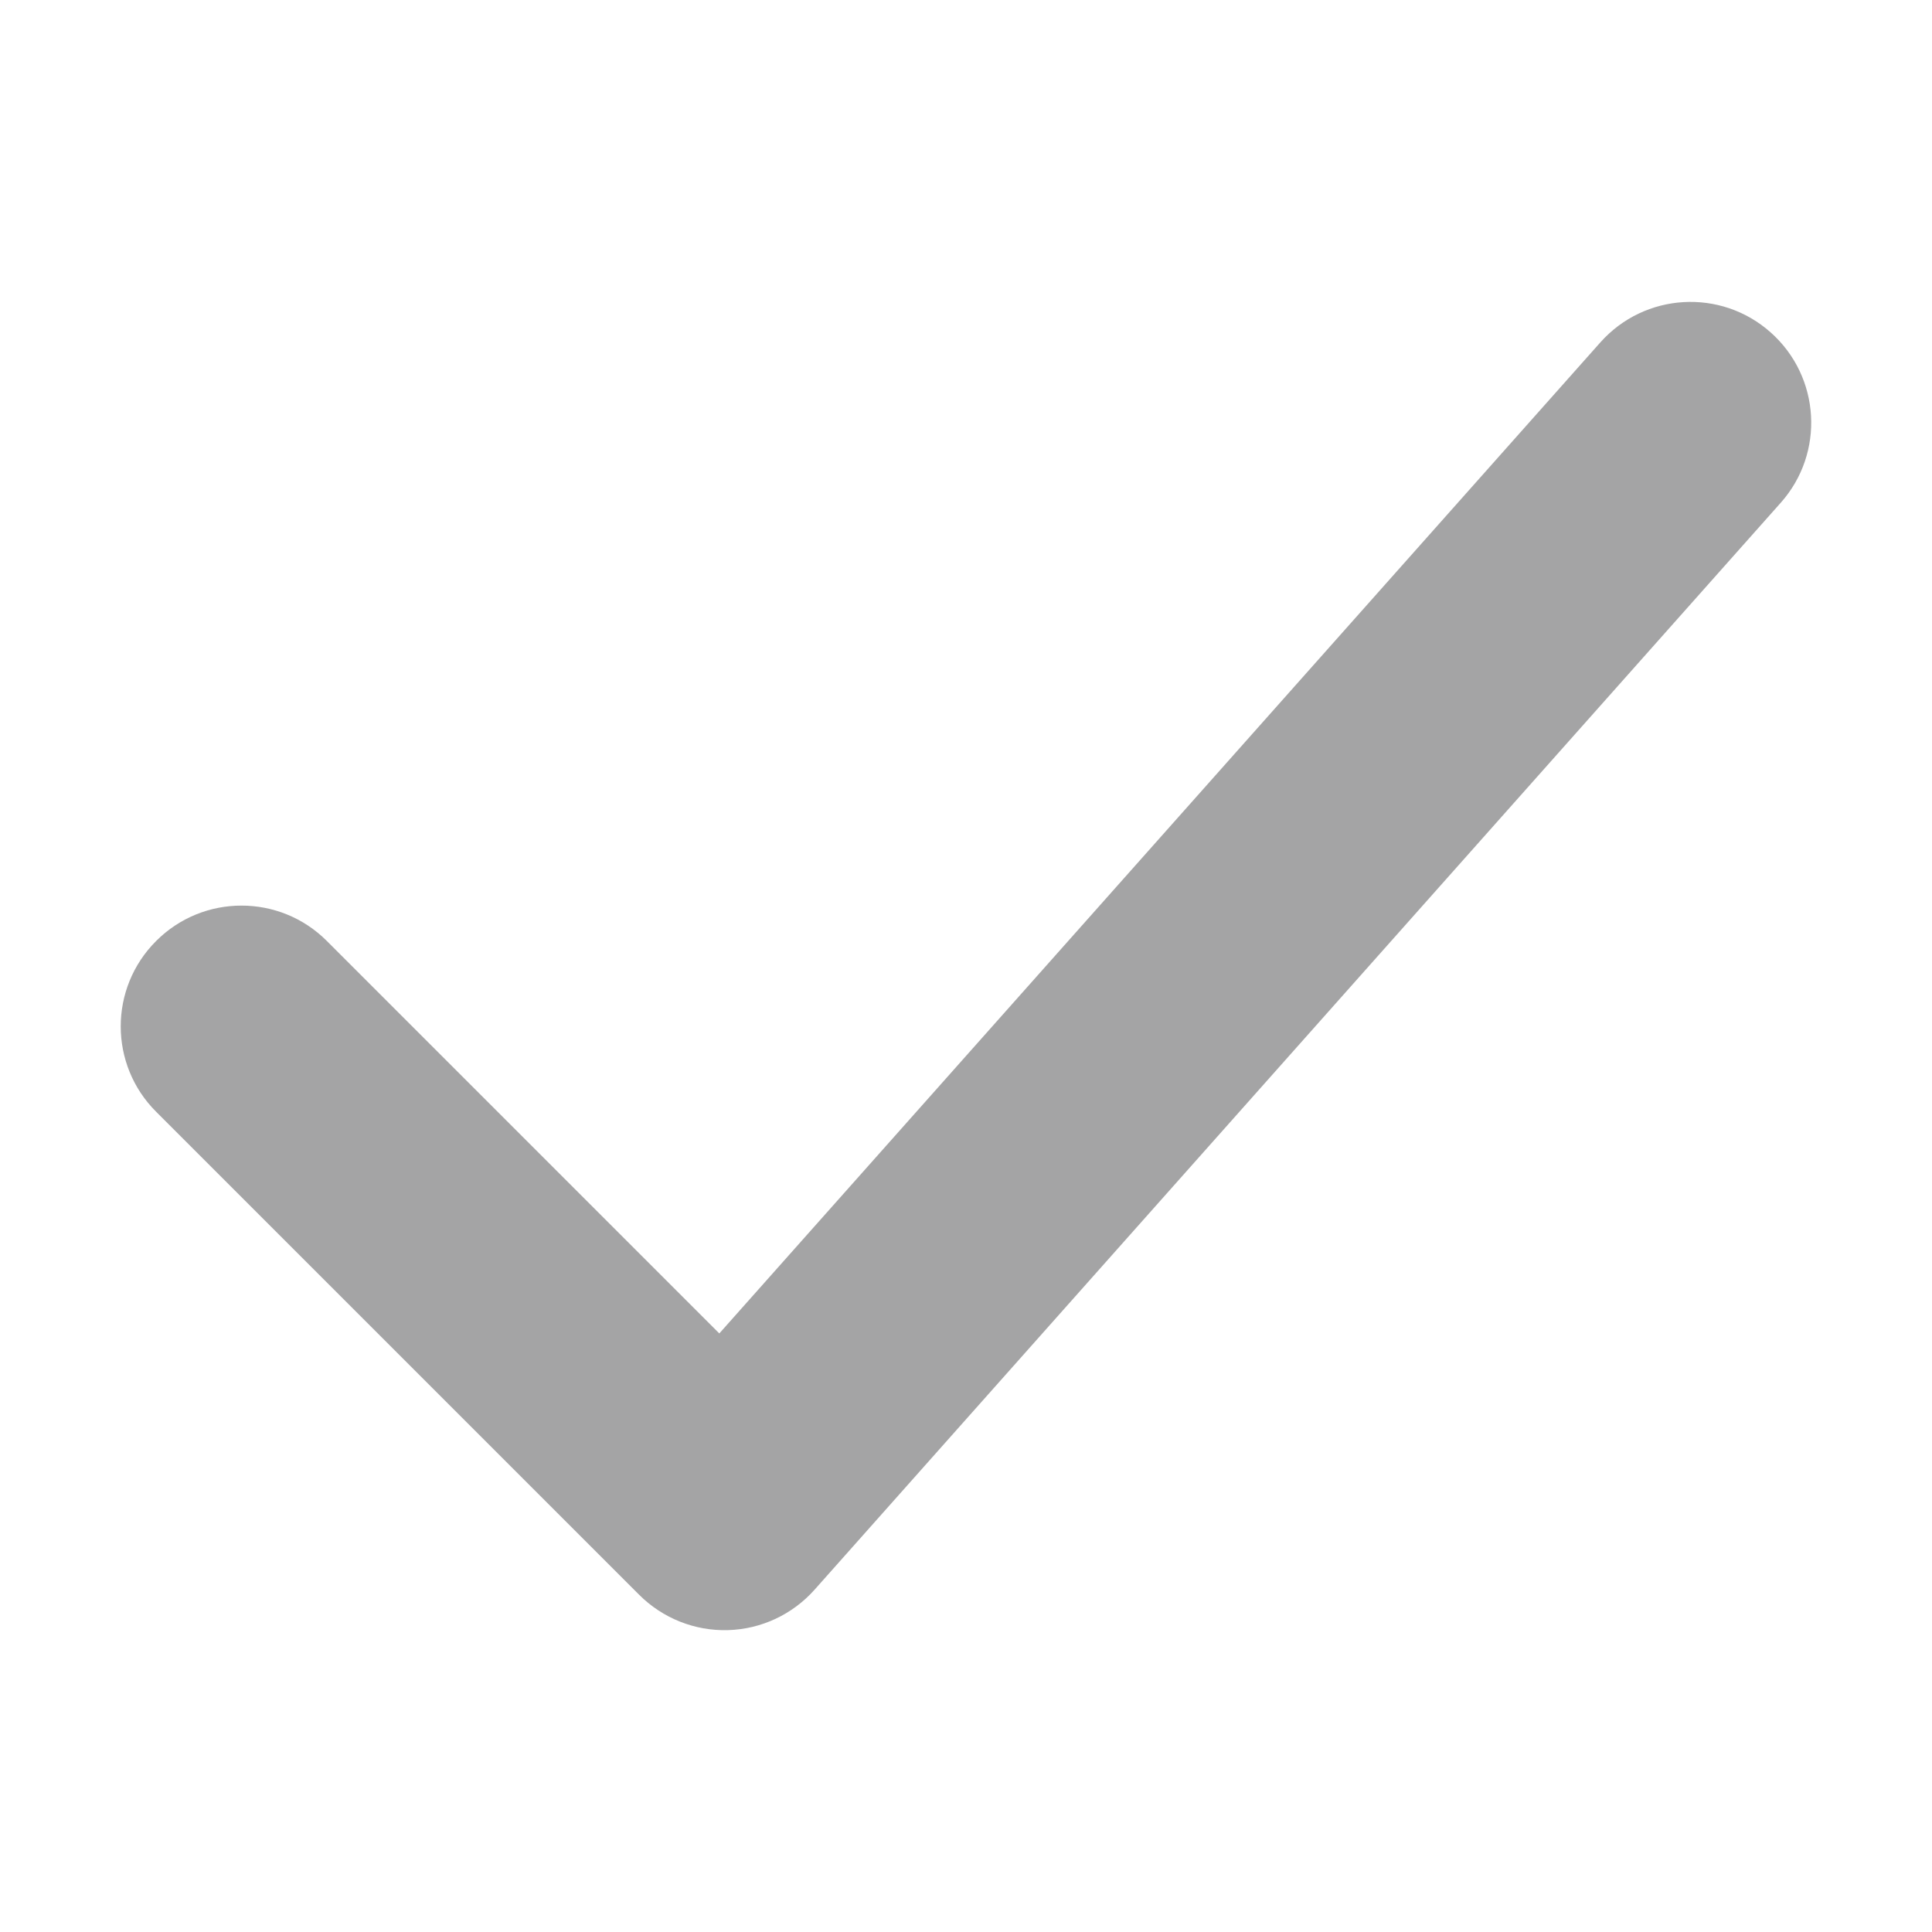 <svg width="16" height="16" viewBox="0 0 16 16" fill="none" xmlns="http://www.w3.org/2000/svg">
<path fill-rule="evenodd" clip-rule="evenodd" d="M14.664 2.753C15.077 3.12 15.114 3.752 14.747 4.164L6.747 13.164C6.564 13.37 6.305 13.492 6.029 13.5C5.754 13.508 5.488 13.402 5.293 13.207L1.293 9.207C0.902 8.817 0.902 8.183 1.293 7.793C1.683 7.402 2.317 7.402 2.707 7.793L5.957 11.043L13.253 2.836C13.62 2.423 14.252 2.386 14.664 2.753Z" fill="#A4A4A5"/>
</svg>
